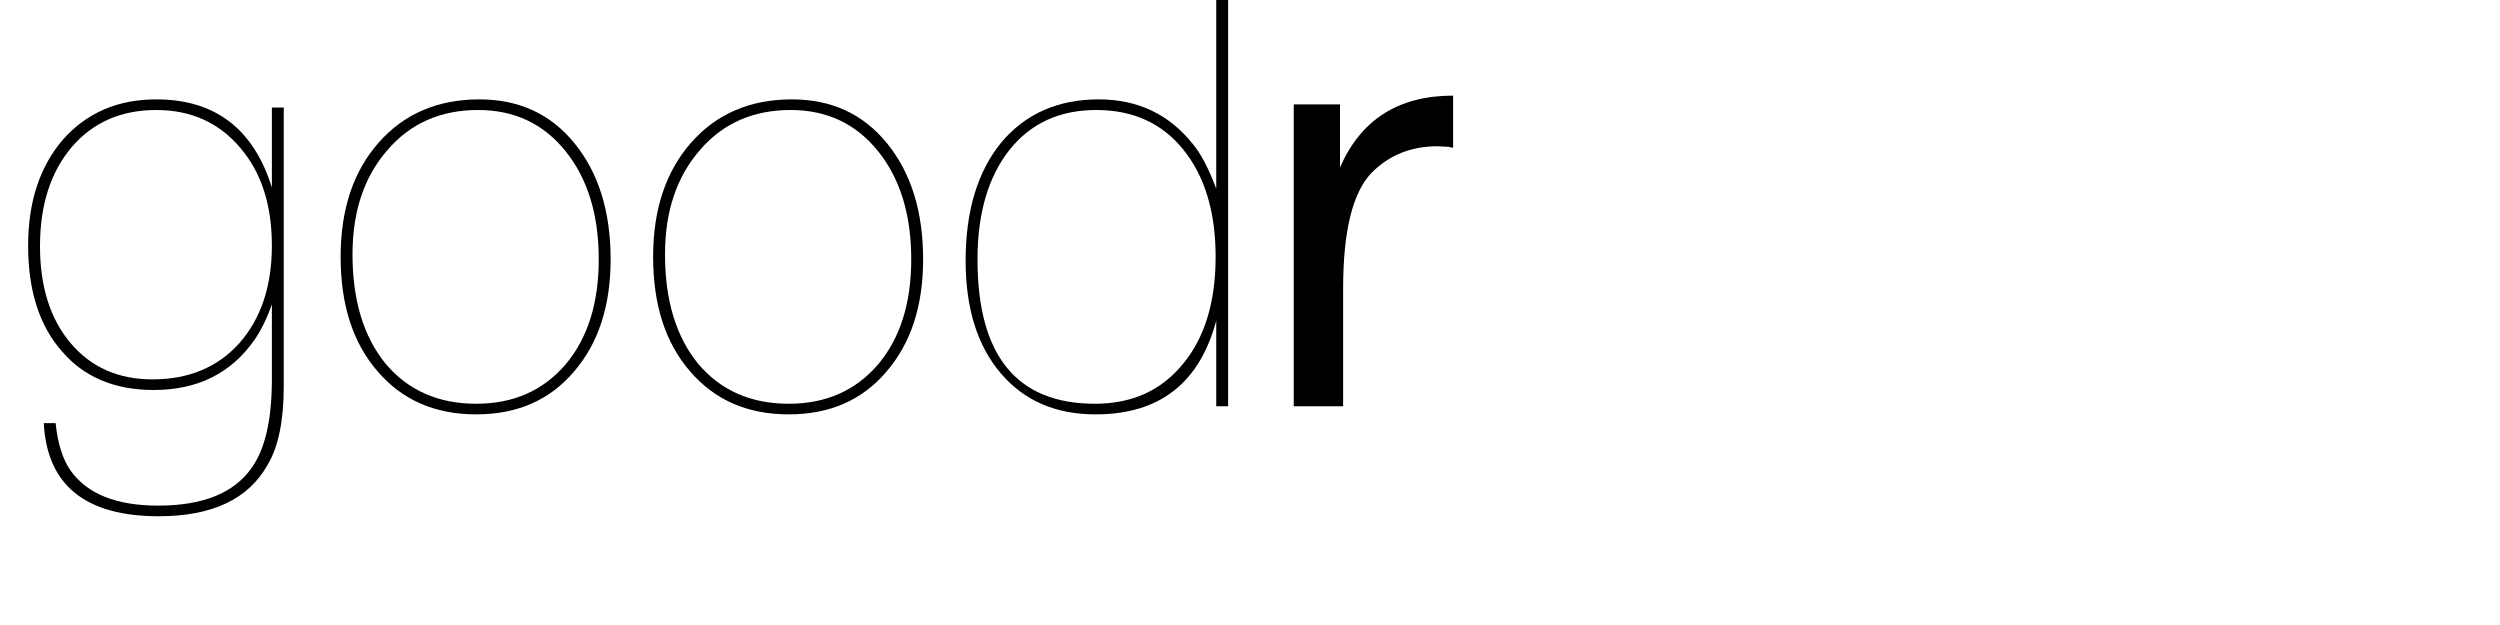 <svg width="400" height="100" viewBox="0 0 4000 1000"><g transform="scale(1,-1)"><path d="M454 32q0-83-26-126-46-82-174-82Q78-176 70-27h19q5-49 24-76 40-56 140-56 108 0 150 61 32 45 32 141v120q-12-34-28-57-56-80-161-80-94 0-147 62-54 61-54 169 0 105 56 170 57 64 149 64 141 0 185-141v128h19V32M250 474q-84 0-135-59-51-60-51-159 0-97 49-155t131-58q87 0 139 58 52 59 52 156 0 98-51 157-51 60-134 60Z" transform=" translate(0,-650)"/><path d="M267 491q95 0 152-70 58-71 58-186 0-112-59-180-58-68-156-68-99 0-158 69-59 68-59 183 0 114 61 183t161 69m-2-17q-90 0-145-64-56-64-56-167 0-110 53-175Q171 4 262 4q89 0 143 63 53 63 53 168 0 107-53 173t-140 66Z" transform=" translate(500,-650)"/><path d="M267 491q95 0 152-70 58-71 58-186 0-112-59-180-58-68-156-68-99 0-158 69-59 68-59 183 0 114 61 183t161 69m-2-17q-90 0-145-64-56-64-56-167 0-110 53-175Q171 4 262 4q89 0 143 63 53 63 53 168 0 107-53 173t-140 66Z" transform="translate(1000,-650)"/><path d="M465 0h-19v137Q406-13 253-13q-96 0-152 66T45 233q0 119 57 189 58 69 156 69 94 0 151-72 19-23 37-71v319h19V0M254 474q-88 0-139-64-51-65-51-175Q64 4 252 4q89 0 141 64 52 63 52 171t-52 172q-51 63-139 63Z" transform="translate(1500,-650)"/><path d="M325 414h-4l-2 1-19 1q-63 0-105-42-46-47-46-186V0H70v483h74V382q50 115 181 115v-83Z" transform="translate(2000,-650)"/></g></svg>
